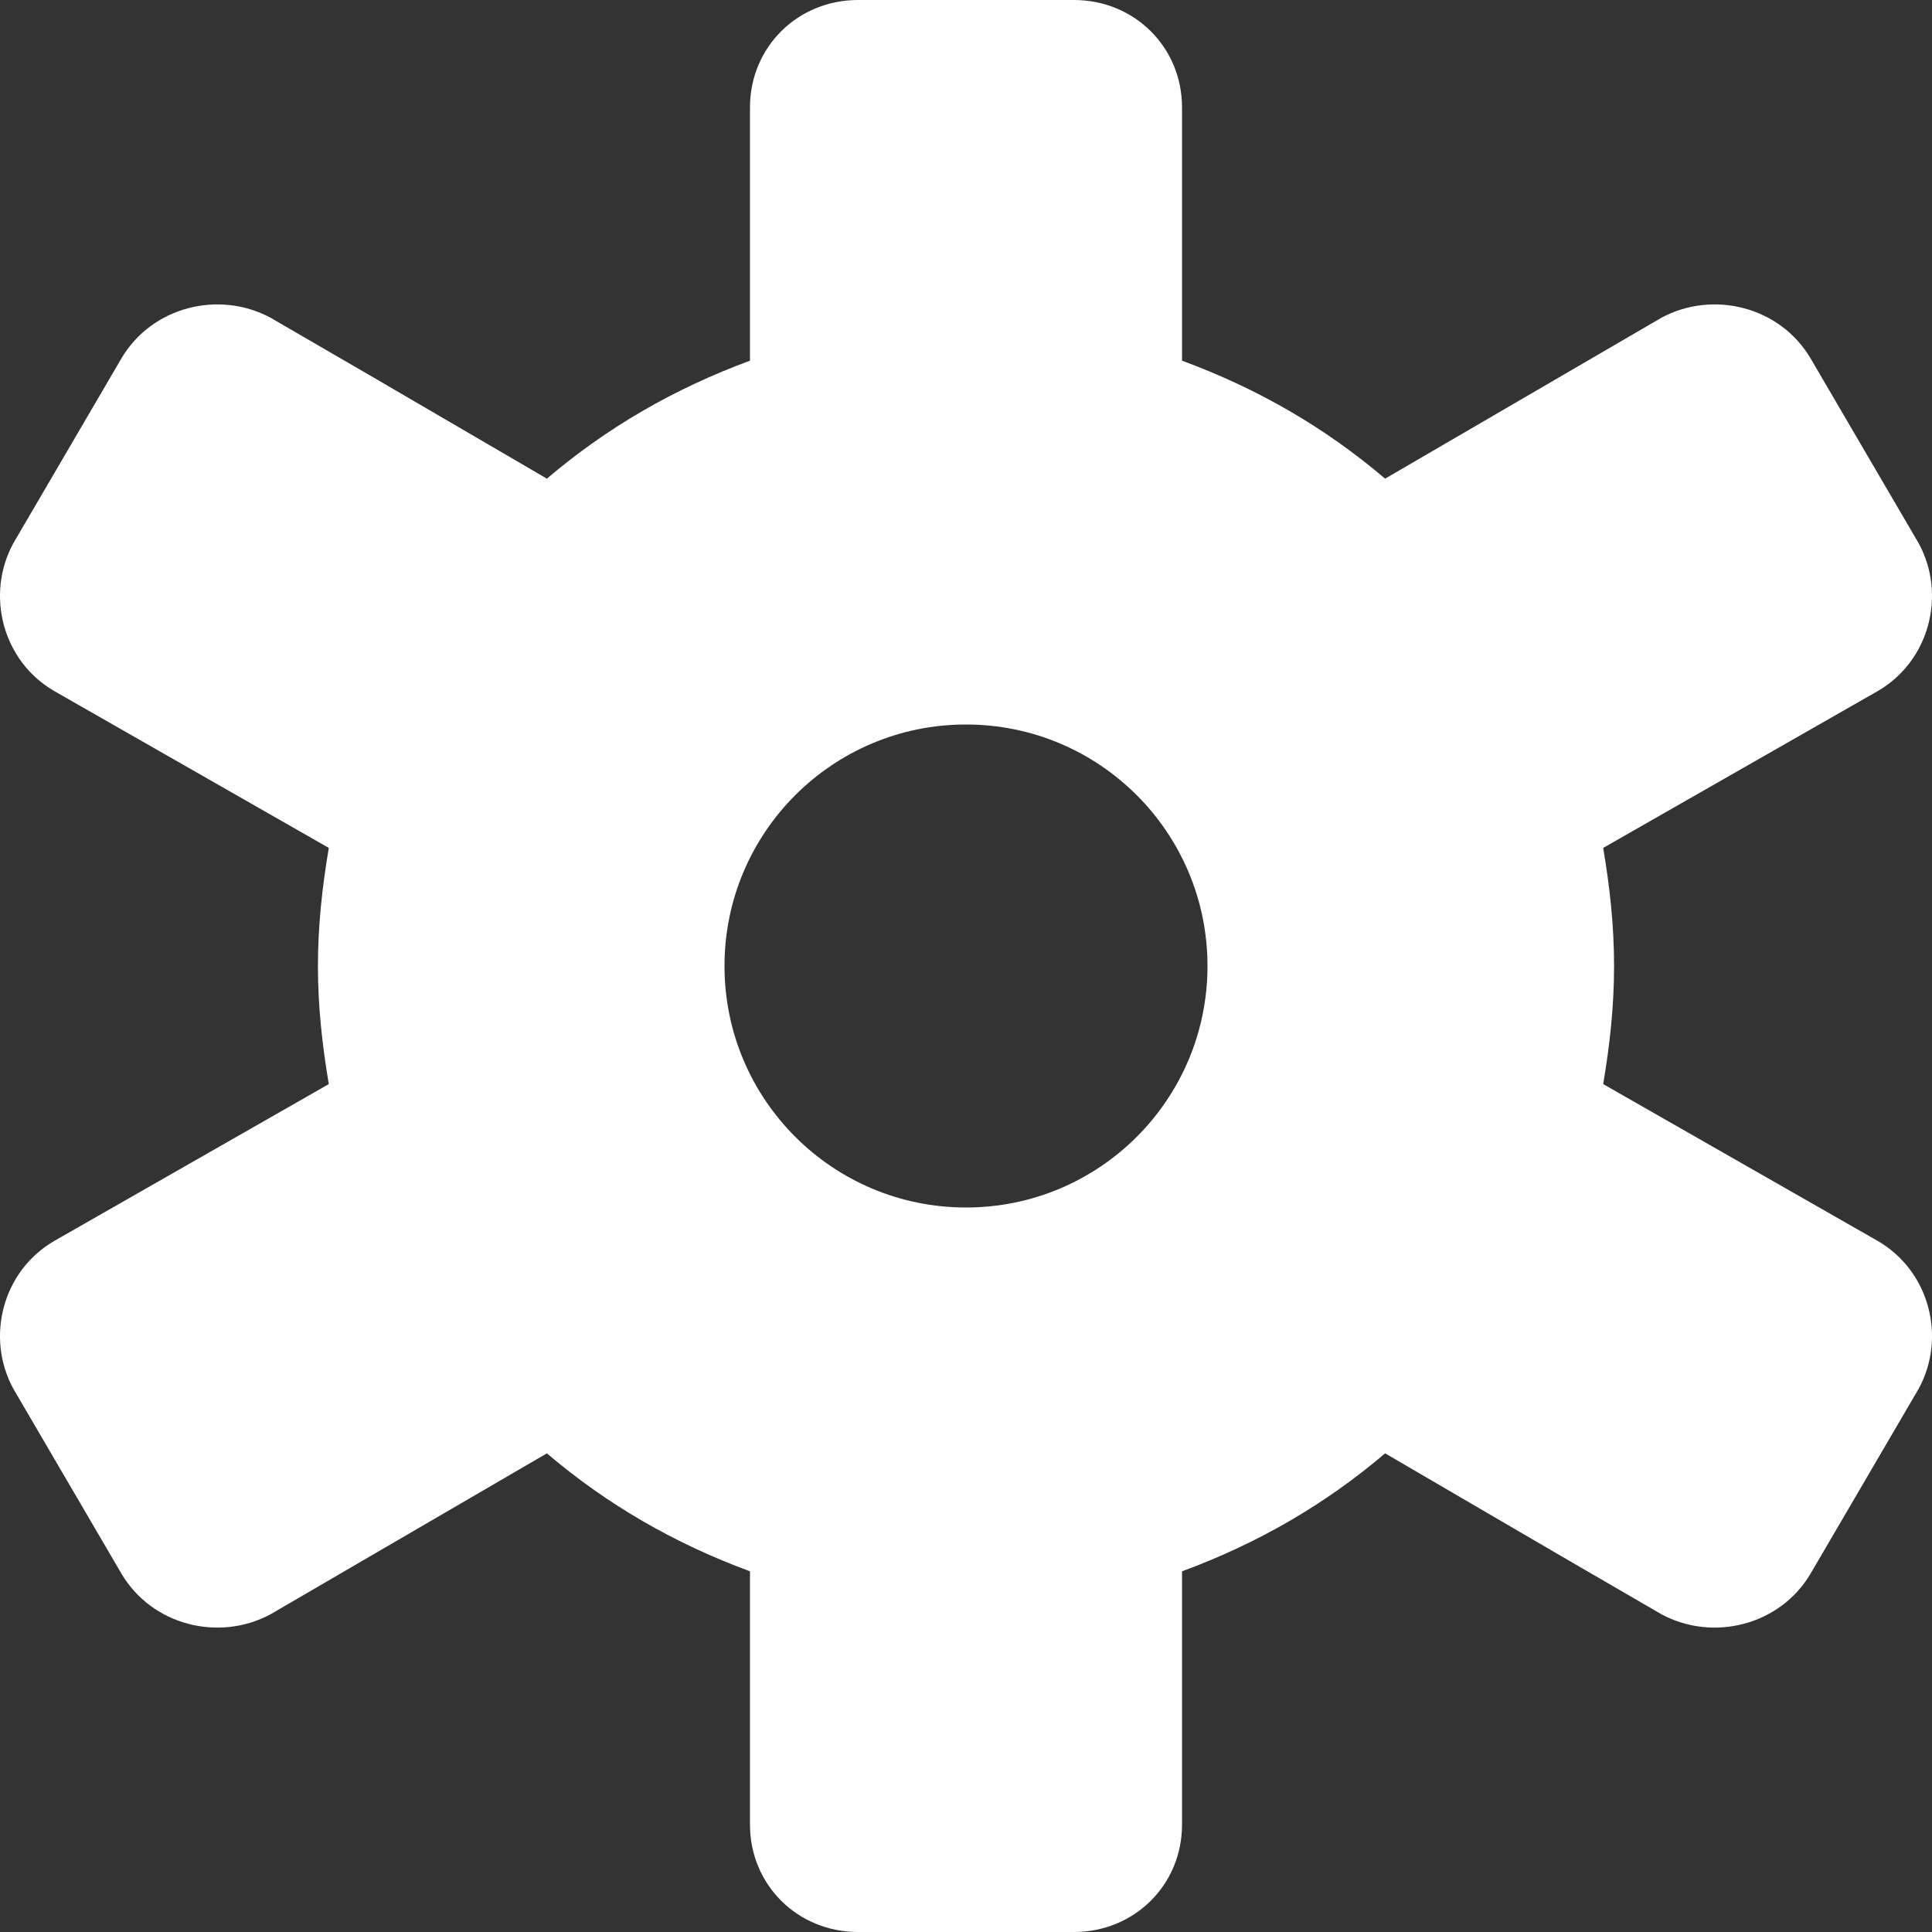 <svg xmlns="http://www.w3.org/2000/svg" width="16" height="16" viewBox="0 0 16 16">
  <rect x="0" y="0" width="16" height="16" fill="#333333" stroke="none"/>
  <path fill="#FFF" d="M8.894,0 C9.395,0 9.789,0.391 9.789,0.889 L9.789,0.889 L9.789,2.987 C10.415,3.218 10.97,3.538 11.471,3.964 L11.471,3.964 L13.76,2.631 C14.19,2.4 14.744,2.542 14.995,2.969 L14.995,2.969 L15.889,4.498 C16.122,4.924 15.979,5.476 15.549,5.724 L15.549,5.724 L13.277,7.022 C13.331,7.342 13.367,7.662 13.367,8 C13.367,8.338 13.331,8.658 13.277,8.978 L13.277,8.978 L15.549,10.276 C15.979,10.524 16.122,11.076 15.889,11.502 L15.889,11.502 L14.995,13.031 C14.744,13.458 14.19,13.6 13.76,13.369 L13.76,13.369 L12.902,12.871 L11.471,12.036 C10.97,12.462 10.415,12.782 9.789,13.013 L9.789,13.013 L9.789,15.111 C9.789,15.609 9.395,16 8.894,16 L8.894,16 L7.106,16 C6.605,16 6.211,15.609 6.211,15.111 L6.211,15.111 L6.211,13.013 C5.585,12.782 5.03,12.462 4.529,12.036 L4.529,12.036 L2.24,13.369 C1.81,13.6 1.256,13.458 1.005,13.031 L1.005,13.031 L0.111,11.502 C-0.122,11.076 0.021,10.524 0.451,10.276 L0.451,10.276 L2.723,8.978 C2.669,8.658 2.633,8.338 2.633,8 C2.633,7.662 2.669,7.342 2.723,7.022 L2.723,7.022 L0.451,5.724 C0.021,5.476 -0.122,4.924 0.111,4.498 L0.111,4.498 L1.005,2.969 C1.256,2.542 1.81,2.4 2.24,2.631 L2.24,2.631 L3.098,3.129 L4.529,3.964 C5.03,3.538 5.585,3.218 6.211,2.987 L6.211,2.987 L6.211,0.889 C6.211,0.391 6.605,0 7.106,0 L7.106,0 Z M8,6 C6.895,6 6,6.895 6,8 C6,9.105 6.895,10 8,10 C9.105,10 10,9.105 10,8 C10,6.895 9.105,6 8,6 Z"/>
</svg>
